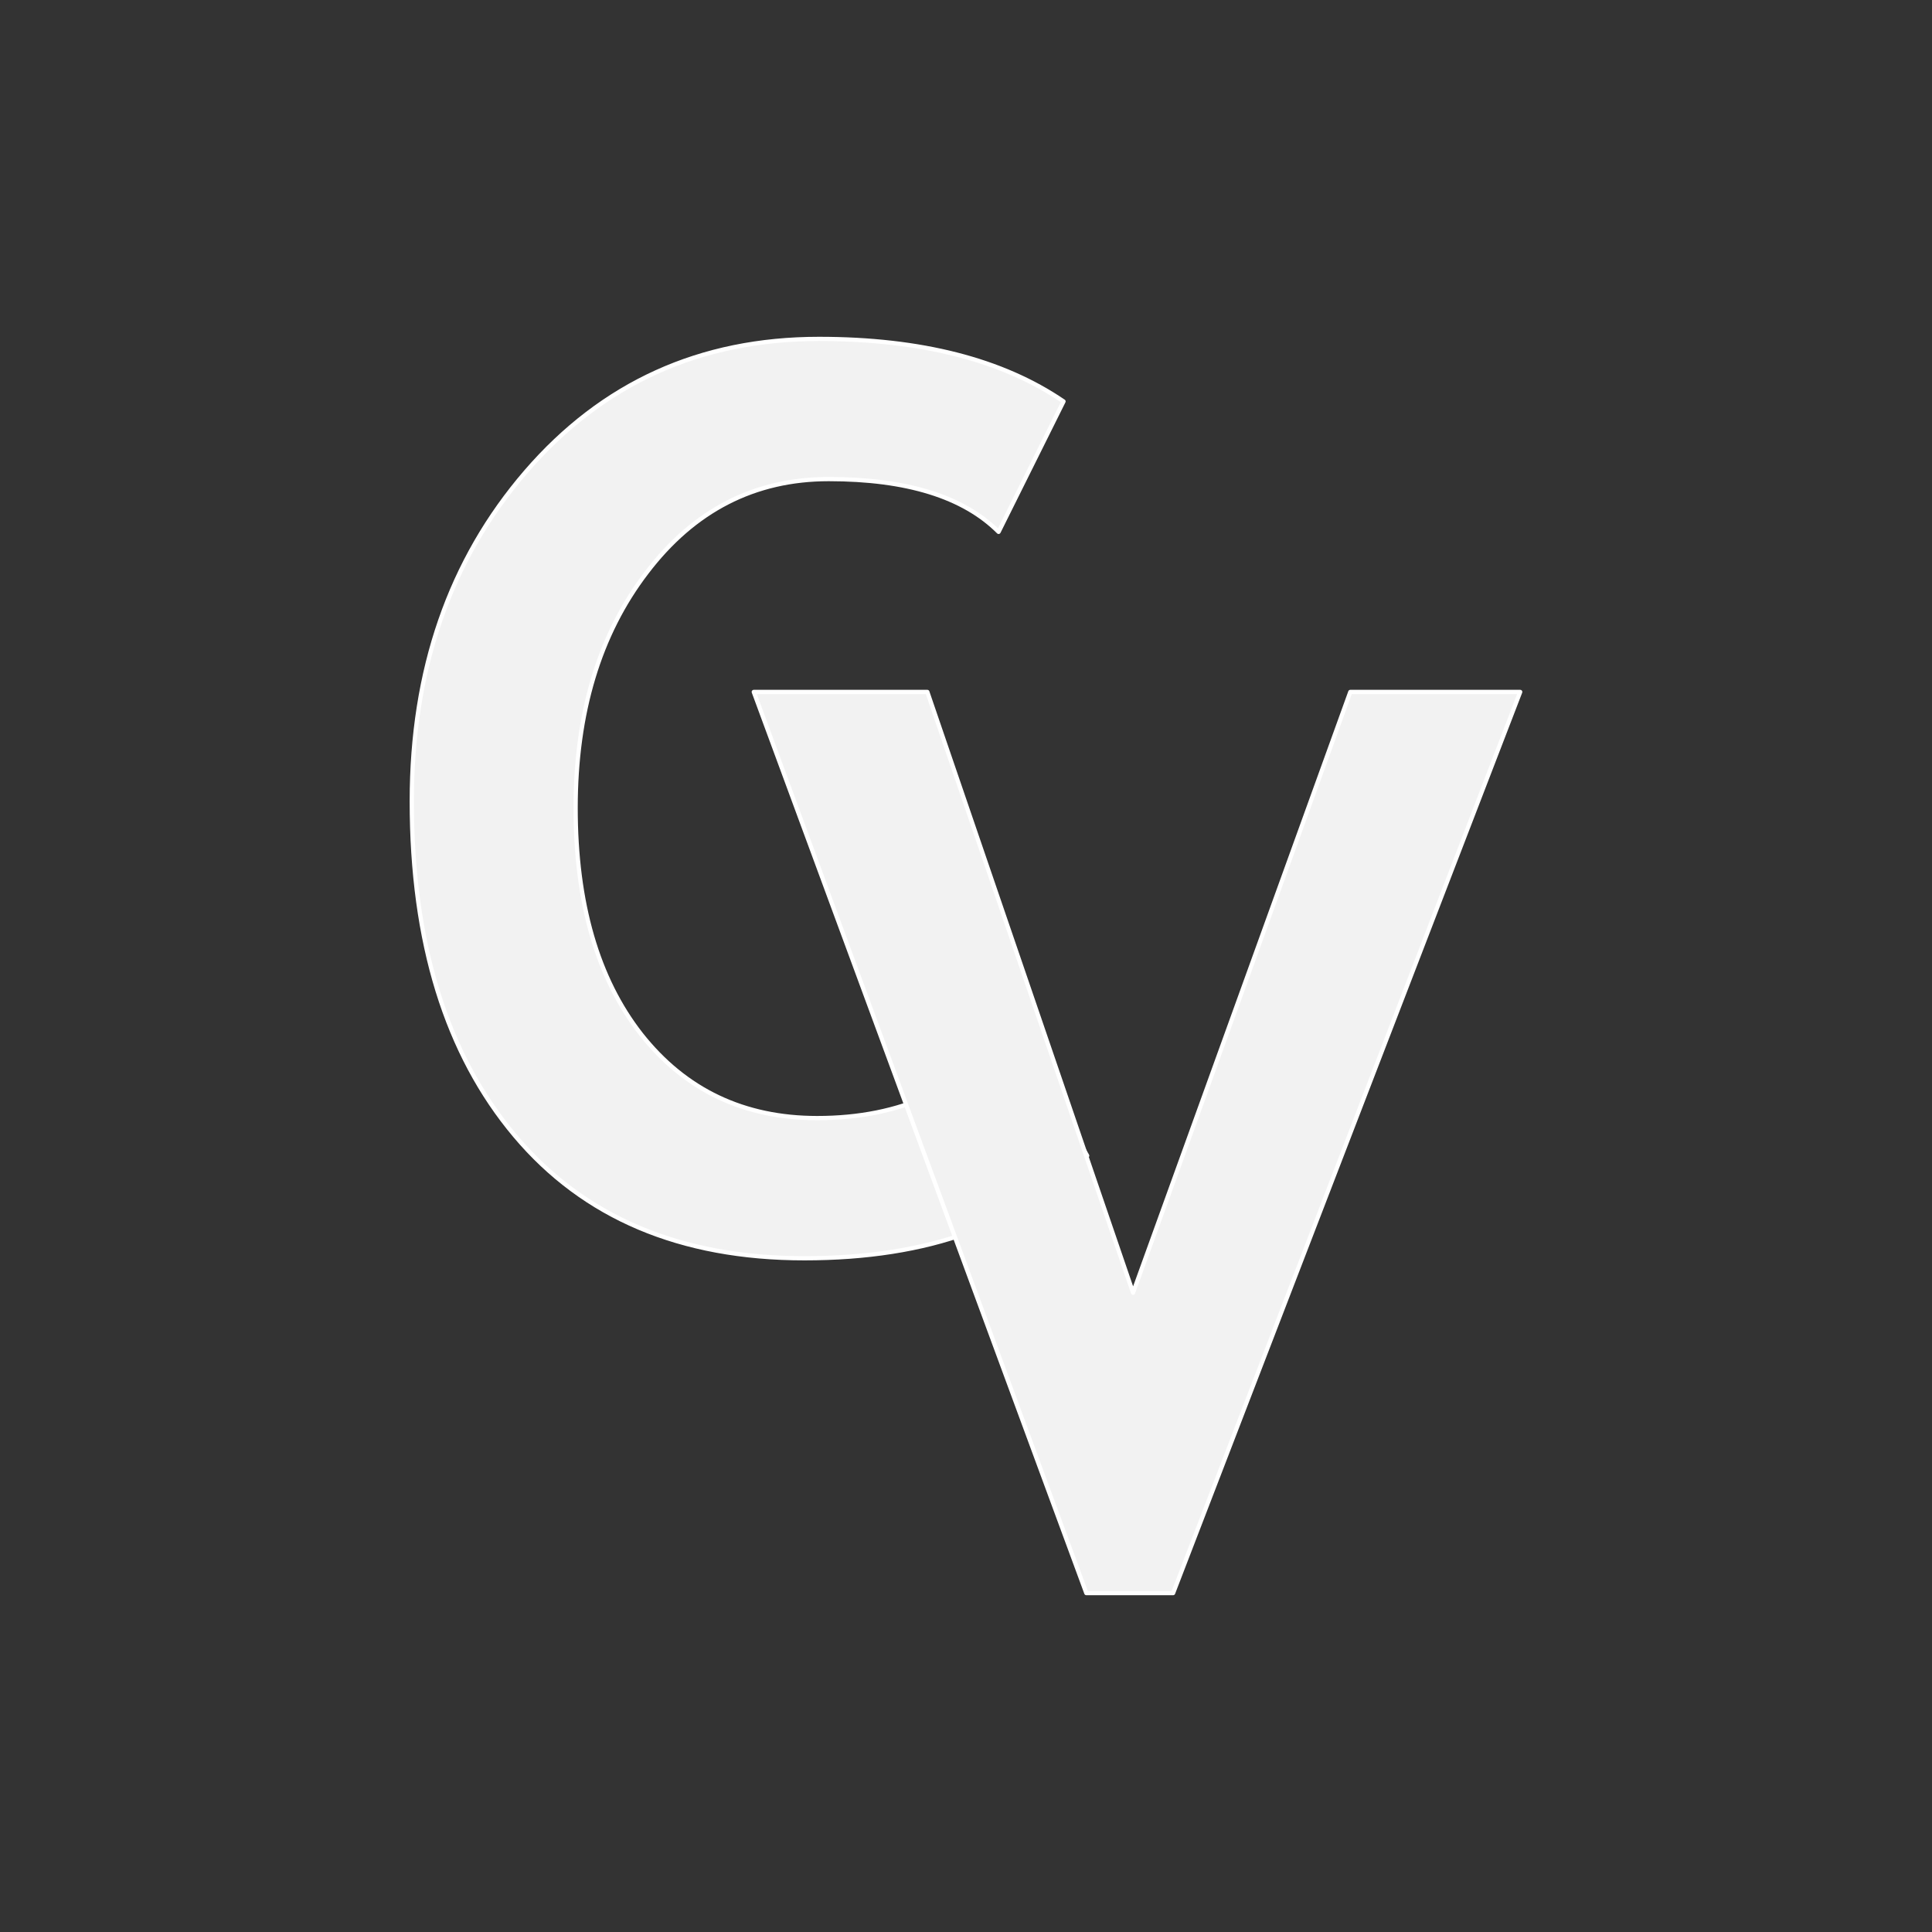 <?xml version="1.0" encoding="UTF-8" standalone="no"?>
<svg
   width="456"
   height="456"
   viewBox="0 0 456 456"
   version="1.1"
   xml:space="preserve"
   style="fill-rule:evenodd;clip-rule:evenodd;stroke-linejoin:round;stroke-miterlimit:2;"
   id="svg10"
   sodipodi:docname="appiconfg.svg"
   inkscape:version="1.2.1 (9c6d41e410, 2022-07-14)"
   xmlns:inkscape="http://www.inkscape.org/namespaces/inkscape"
   xmlns:sodipodi="http://sodipodi.sourceforge.net/DTD/sodipodi-0.dtd"
   xmlns="http://www.w3.org/2000/svg"
   xmlns:svg="http://www.w3.org/2000/svg"><rect x="0" y="0" width="456" height="456" fill="#333333" stroke="none"/><defs
   id="defs14"><rect
     x="49.328"
     y="71.369"
     width="191.016"
     height="350.546"
     id="rect1756" /><rect
     x="49.328"
     y="71.369"
     width="200.462"
     height="344.249"
     id="rect1756-8" /></defs><sodipodi:namedview
   id="namedview12"
   pagecolor="#ffffff"
   bordercolor="#666666"
   borderopacity="1.0"
   inkscape:showpageshadow="2"
   inkscape:pageopacity="0.0"
   inkscape:pagecheckerboard="0"
   inkscape:deskcolor="#d1d1d1"
   showgrid="false"
   inkscape:zoom="0.9616228"
   inkscape:cx="-0.51995439"
   inkscape:cy="207.98176"
   inkscape:window-width="1920"
   inkscape:window-height="1057"
   inkscape:window-x="-8"
   inkscape:window-y="-8"
   inkscape:window-maximized="1"
   inkscape:current-layer="svg10" />
    
    
    
    
<g
   id="g1874"
   transform="translate(10.166,-35.418)"
   style="fill:#f2f2f2;fill-opacity:1;stroke:#ffffff;stroke-opacity:1"><g
     aria-label="C"
     transform="translate(26.238,-9.446)"
     id="text1754"
     style="font-size:293.333px;line-height:1.25;white-space:pre;shape-inside:url(#rect1756)"><path
       d="m 214.614,139.607 -15.325,30.794 q -12.461,-12.461 -40.104,-12.461 -26.211,0 -42.969,22.057 -16.758,21.914 -16.758,55.573 0,33.659 15.469,53.424 15.612,19.766 41.536,19.766 29.648,0 46.406,-21.198 l 17.331,30.078 q -22.773,24.206 -66.745,24.206 -43.971,0 -68.32,-28.932 -24.349,-28.932 -24.349,-78.919 0,-46.549 26.927,-77.773 27.07,-31.367 69.18,-31.367 36.094,0 57.721,14.753 z"
       style="font-weight:bold;font-family:'Trebuchet MS';-inkscape-font-specification:'Trebuchet MS Bold'"
       id="path137" /></g><g
     aria-label="V"
     transform="translate(117.7,70.298)"
     id="text1754-4"
     style="font-size:293.333px;line-height:1.25;white-space:pre;shape-inside:url(#rect1756-8)"><path
       d="M 149.016,341.13 H 128.534 L 50.044,128.435 H 91.008 L 139.562,270.232 190.838,128.435 h 40.104 z"
       style="font-weight:bold;font-family:'Trebuchet MS';-inkscape-font-specification:'Trebuchet MS Bold'"
       id="path140" /></g></g></svg>
